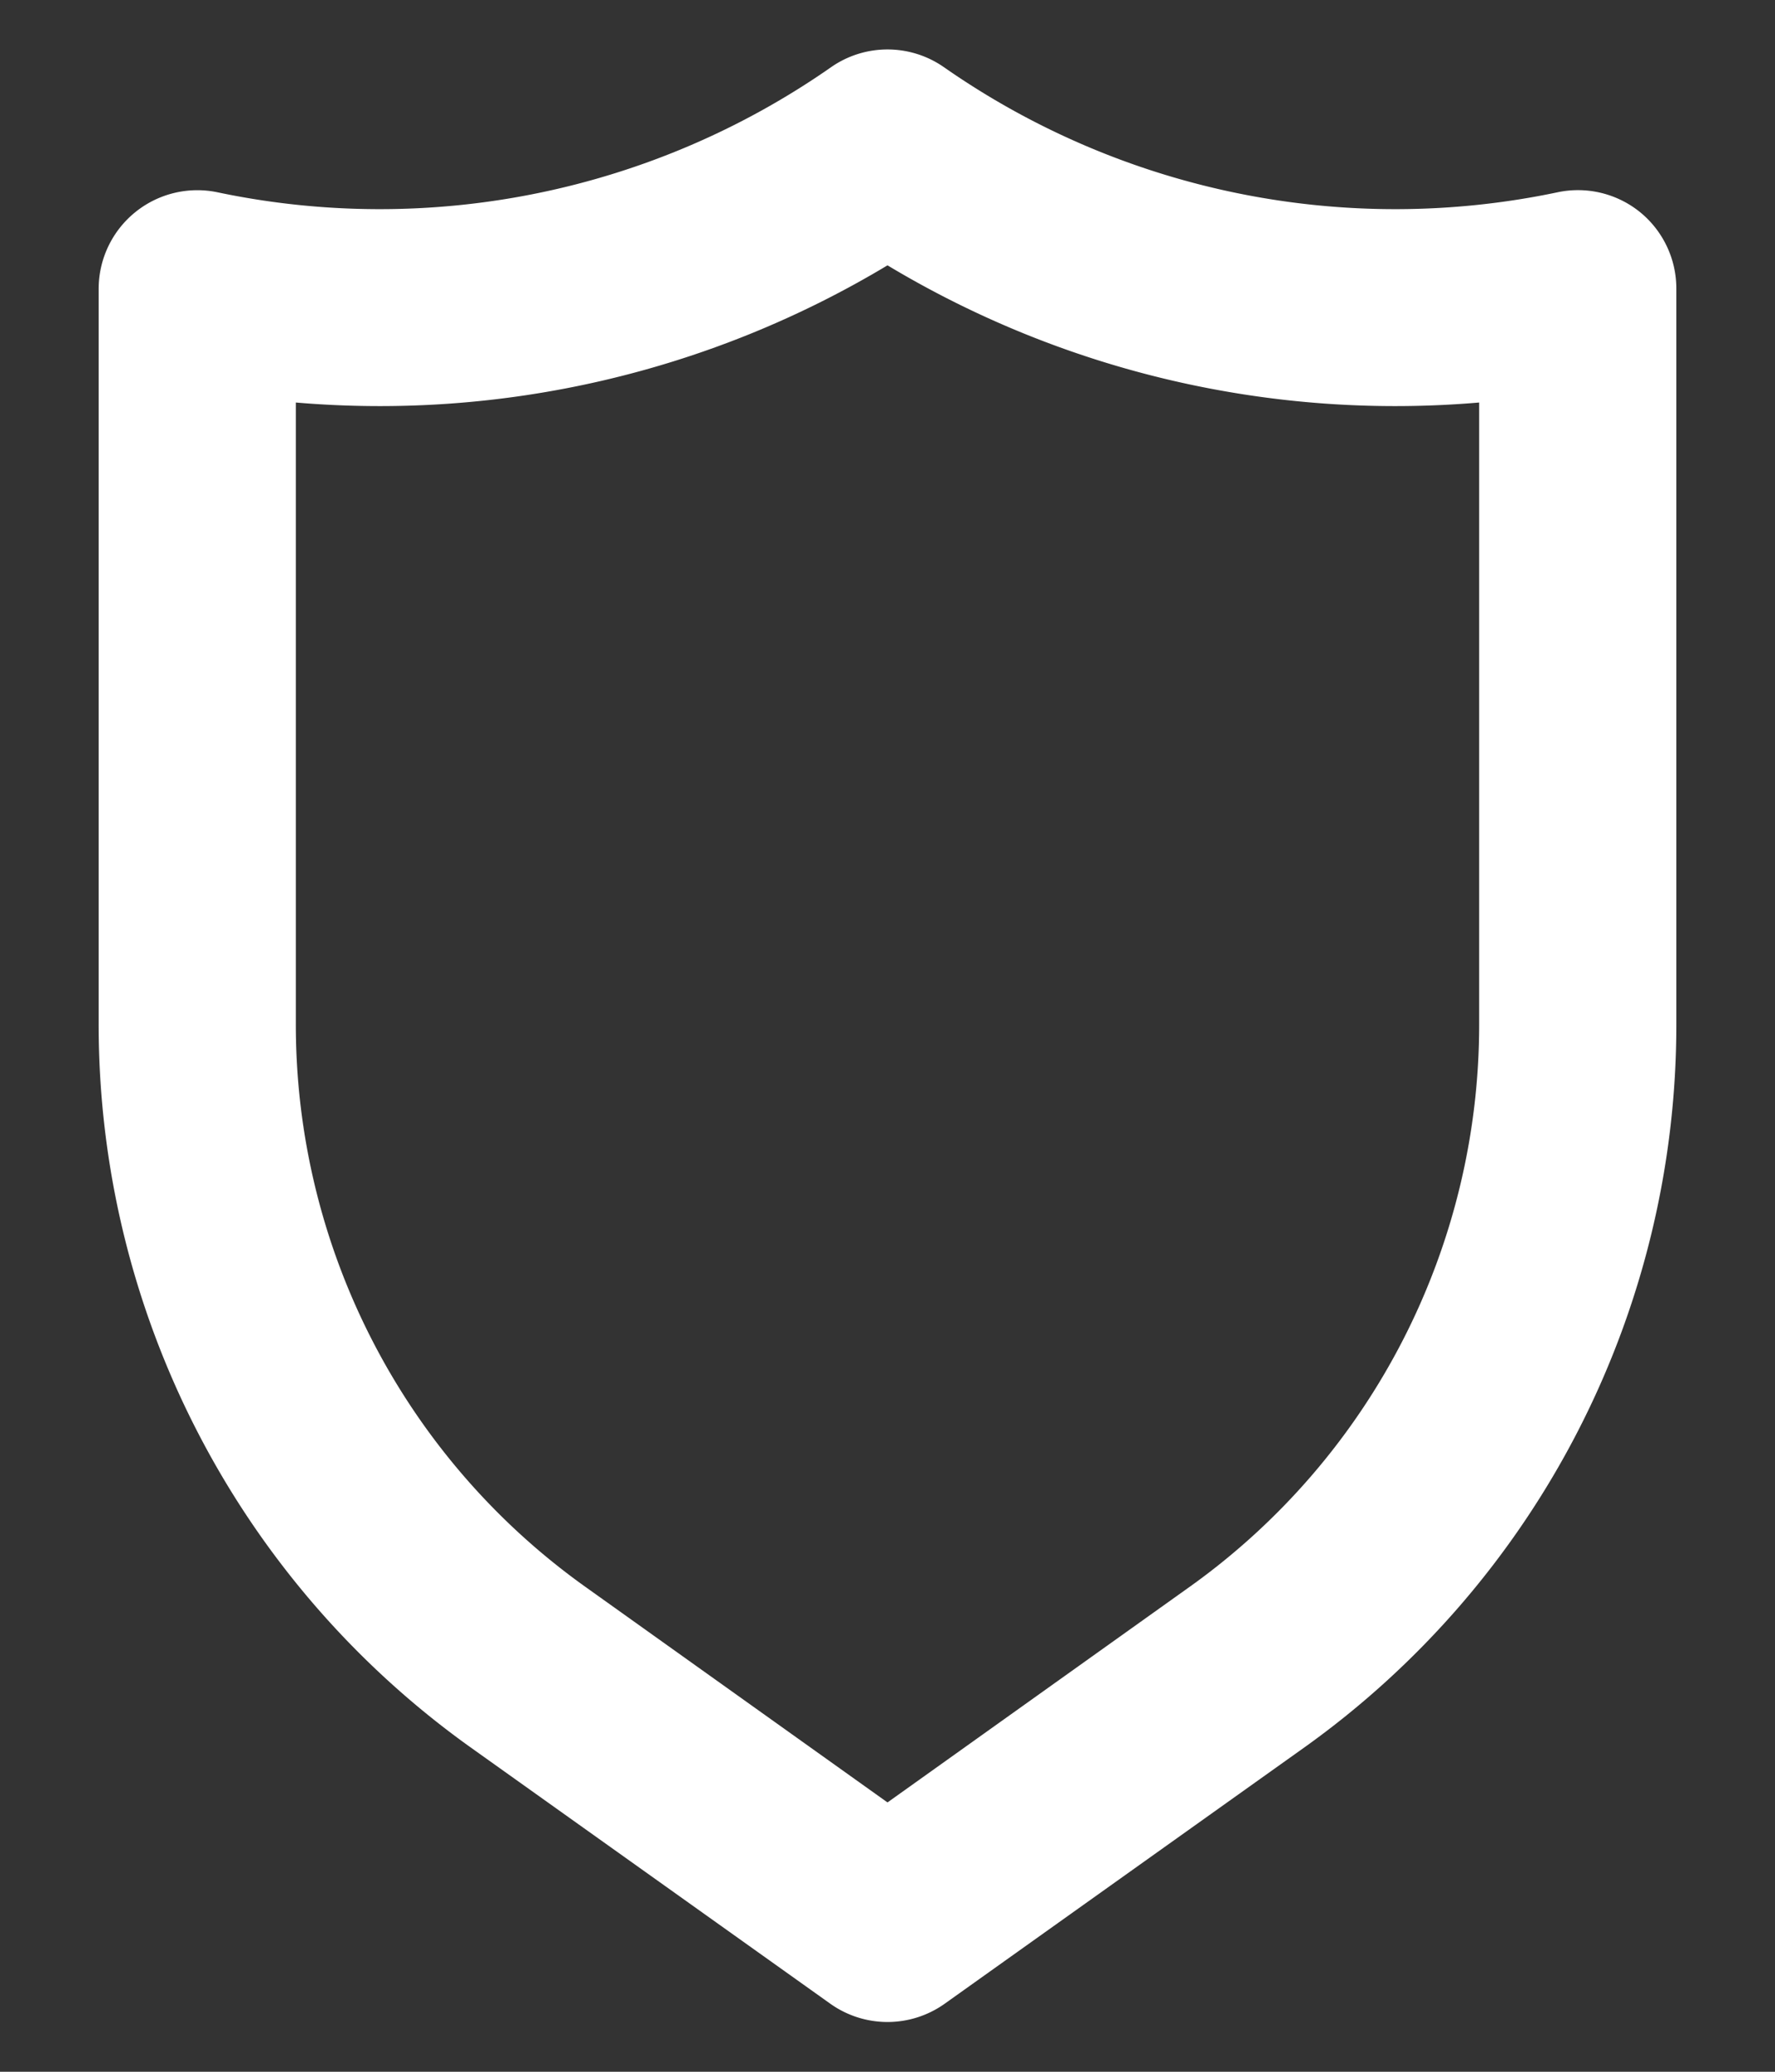 <svg width="12" height="14" fill="none" xmlns="http://www.w3.org/2000/svg"><rect width="100%" height="100%" fill="#333333" stroke="none"/><path d="M11.087 1.433a.667.667 0 0 0-.56-.133A5.333 5.333 0 0 1 6.38.453a.667.667 0 0 0-.76 0 5.333 5.333 0 0 1-4.147.847.667.667 0 0 0-.806.653V6.92a6 6 0 0 0 2.513 4.887l2.433 1.733a.667.667 0 0 0 .774 0l2.433-1.733a6 6 0 0 0 2.513-4.887V1.953a.666.666 0 0 0-.246-.52zM10 6.92a4.667 4.667 0 0 1-1.953 3.8L6 12.18l-2.047-1.46A4.666 4.666 0 0 1 2 6.92v-4.2a6.667 6.667 0 0 0 4-.927 6.667 6.667 0 0 0 4 .927v4.2z" fill="#fff"/></svg>